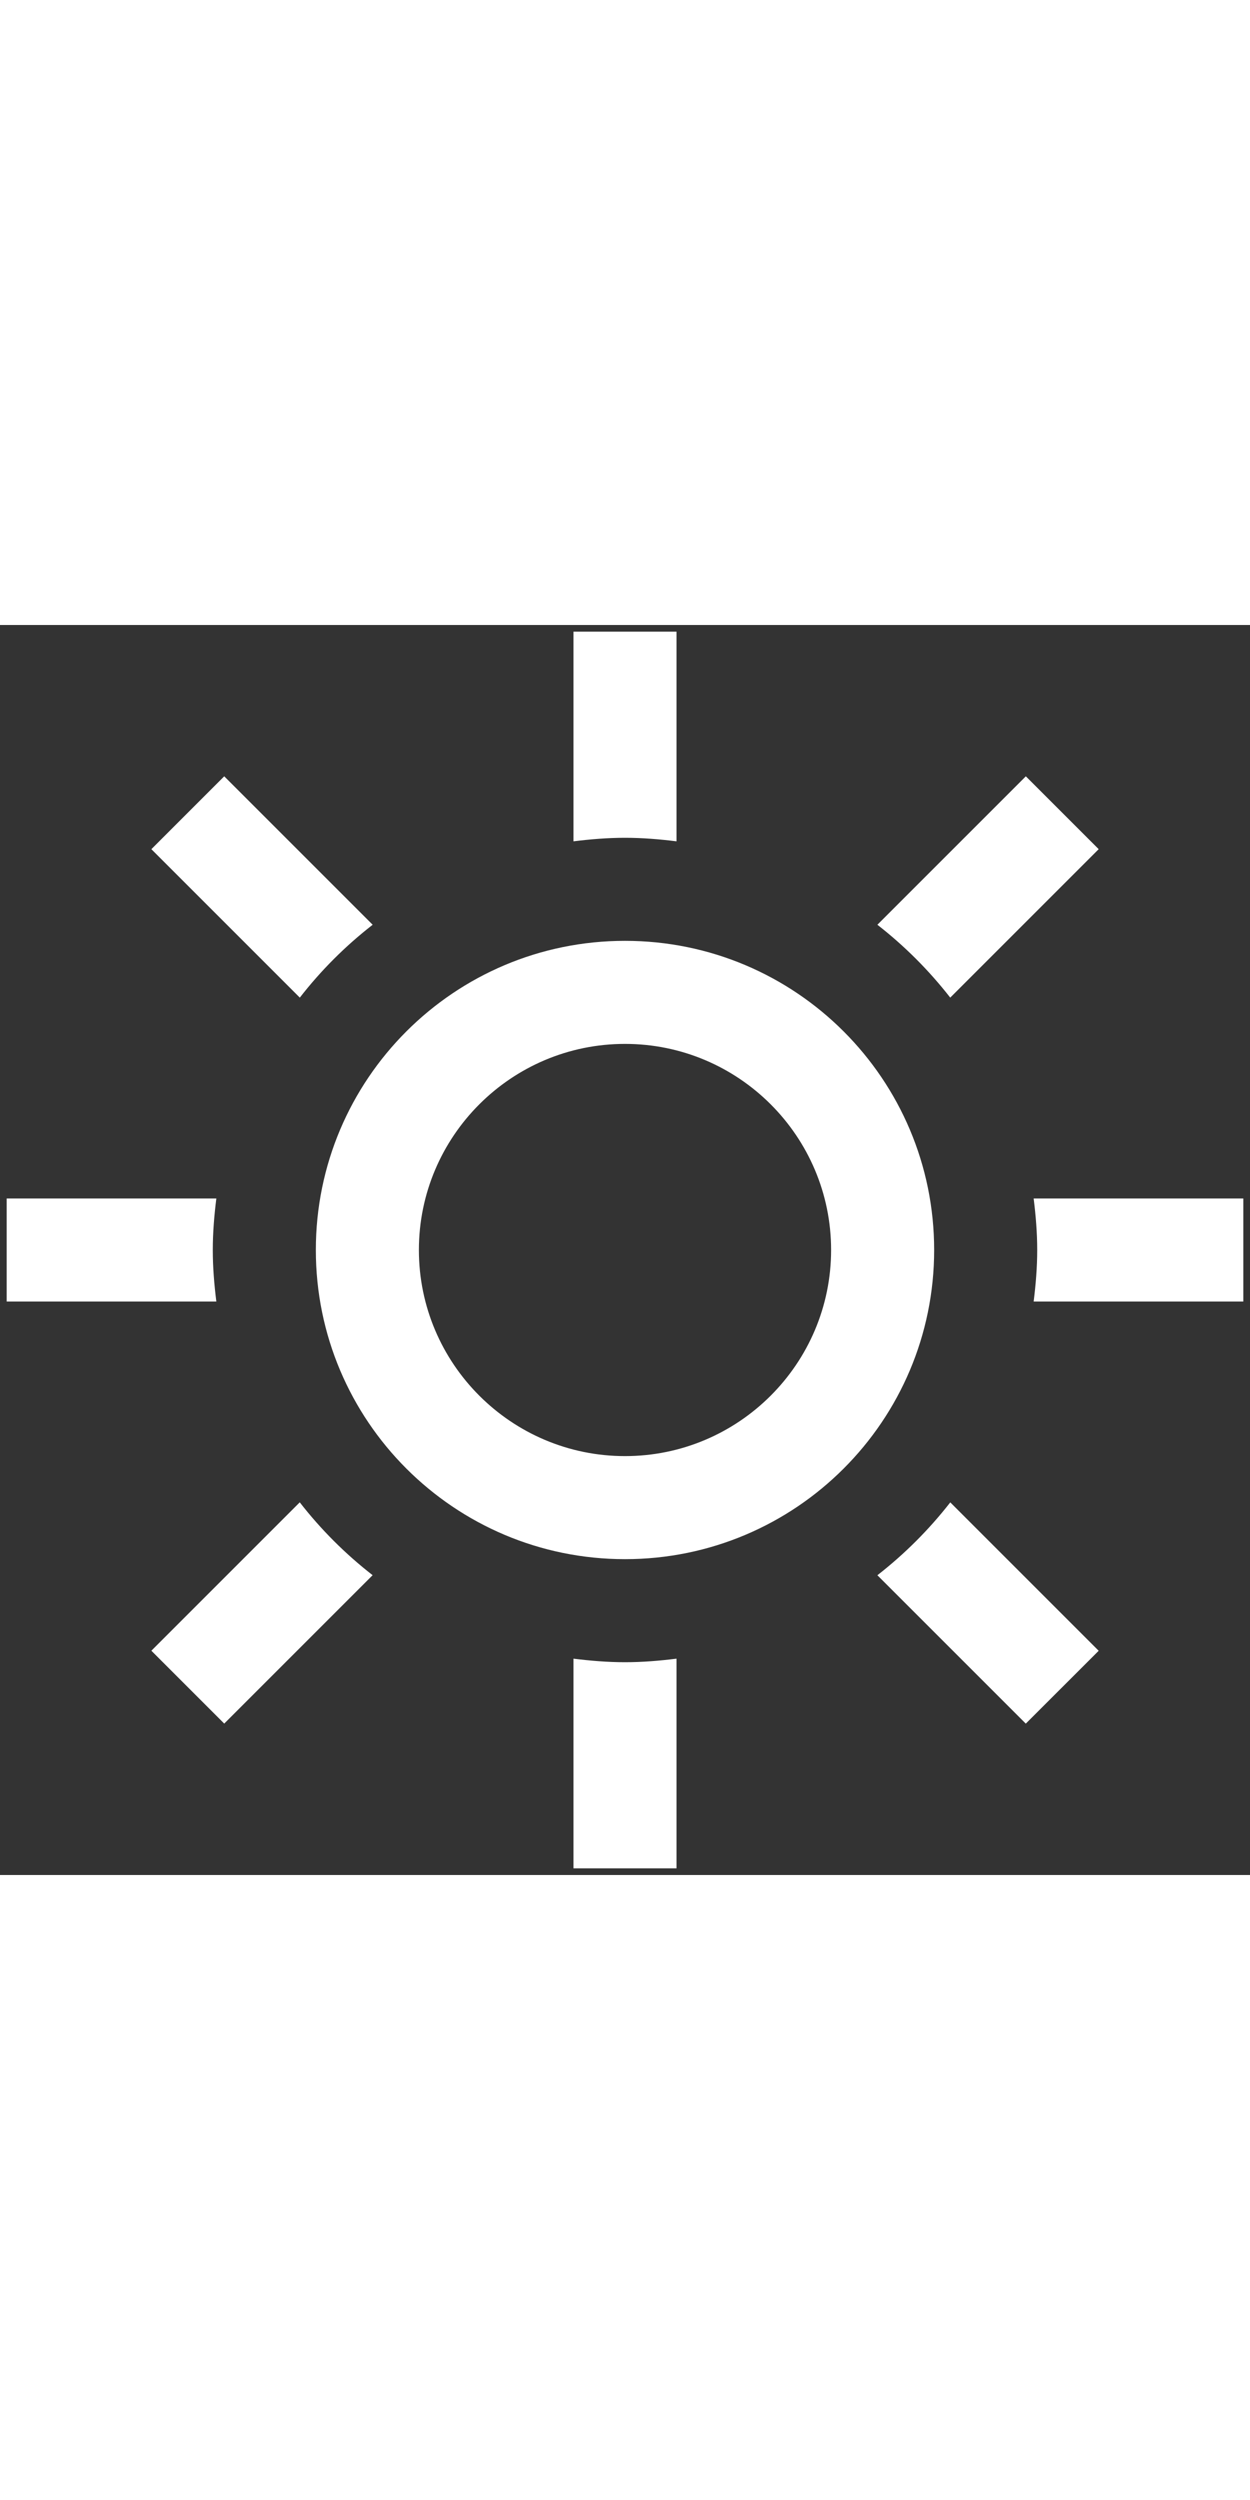 <svg width="50" height="100" viewBox="0 0 114 114" fill="none" xmlns="http://www.w3.org/2000/svg">
<rect x="0" y="0" width="114" height="114" fill="#333333" stroke="none"/>
<g clip-path="url(#clip0)">
<path d="M19.73 61.699H0.609V52.301H19.73C19.538 53.842 19.406 55.407 19.406 57C19.406 58.593 19.538 60.158 19.73 61.699ZM33.988 27.338L20.449 13.8L13.805 20.445L27.343 33.983C29.274 31.497 31.502 29.27 33.988 27.338ZM86.662 33.983L100.2 20.445L93.555 13.8L80.017 27.338C82.498 29.27 84.726 31.502 86.662 33.983ZM57 19.406C58.593 19.406 60.158 19.538 61.699 19.73V0.609H52.301V19.73C53.842 19.538 55.407 19.406 57 19.406ZM57 94.594C55.407 94.594 53.842 94.462 52.301 94.27V113.391H61.699V94.27C60.158 94.462 58.593 94.594 57 94.594ZM94.27 52.301C94.462 53.842 94.594 55.407 94.594 57C94.594 58.593 94.462 60.158 94.27 61.699H113.391V52.301H94.27ZM80.017 86.662L93.551 100.195L100.2 93.551L86.666 80.017C84.73 82.498 82.503 84.726 80.017 86.662ZM27.338 80.012L13.805 93.546L20.449 100.191L33.983 86.657C31.502 84.726 29.27 82.498 27.338 80.012ZM38.203 57C38.203 67.367 46.633 75.797 57 75.797C67.367 75.797 75.797 67.367 75.797 57C75.797 46.633 67.367 38.203 57 38.203C46.633 38.203 38.203 46.633 38.203 57ZM85.195 57C85.195 72.573 72.573 85.195 57 85.195C41.427 85.195 28.805 72.573 28.805 57C28.805 41.427 41.427 28.805 57 28.805C72.573 28.805 85.195 41.427 85.195 57Z" fill="white"/>
</g>
<defs>
<clipPath id="clip0">
<rect width="112.782" height="112.782" fill="white" transform="translate(0.609 0.609)"/>
</clipPath>
</defs>
</svg>
